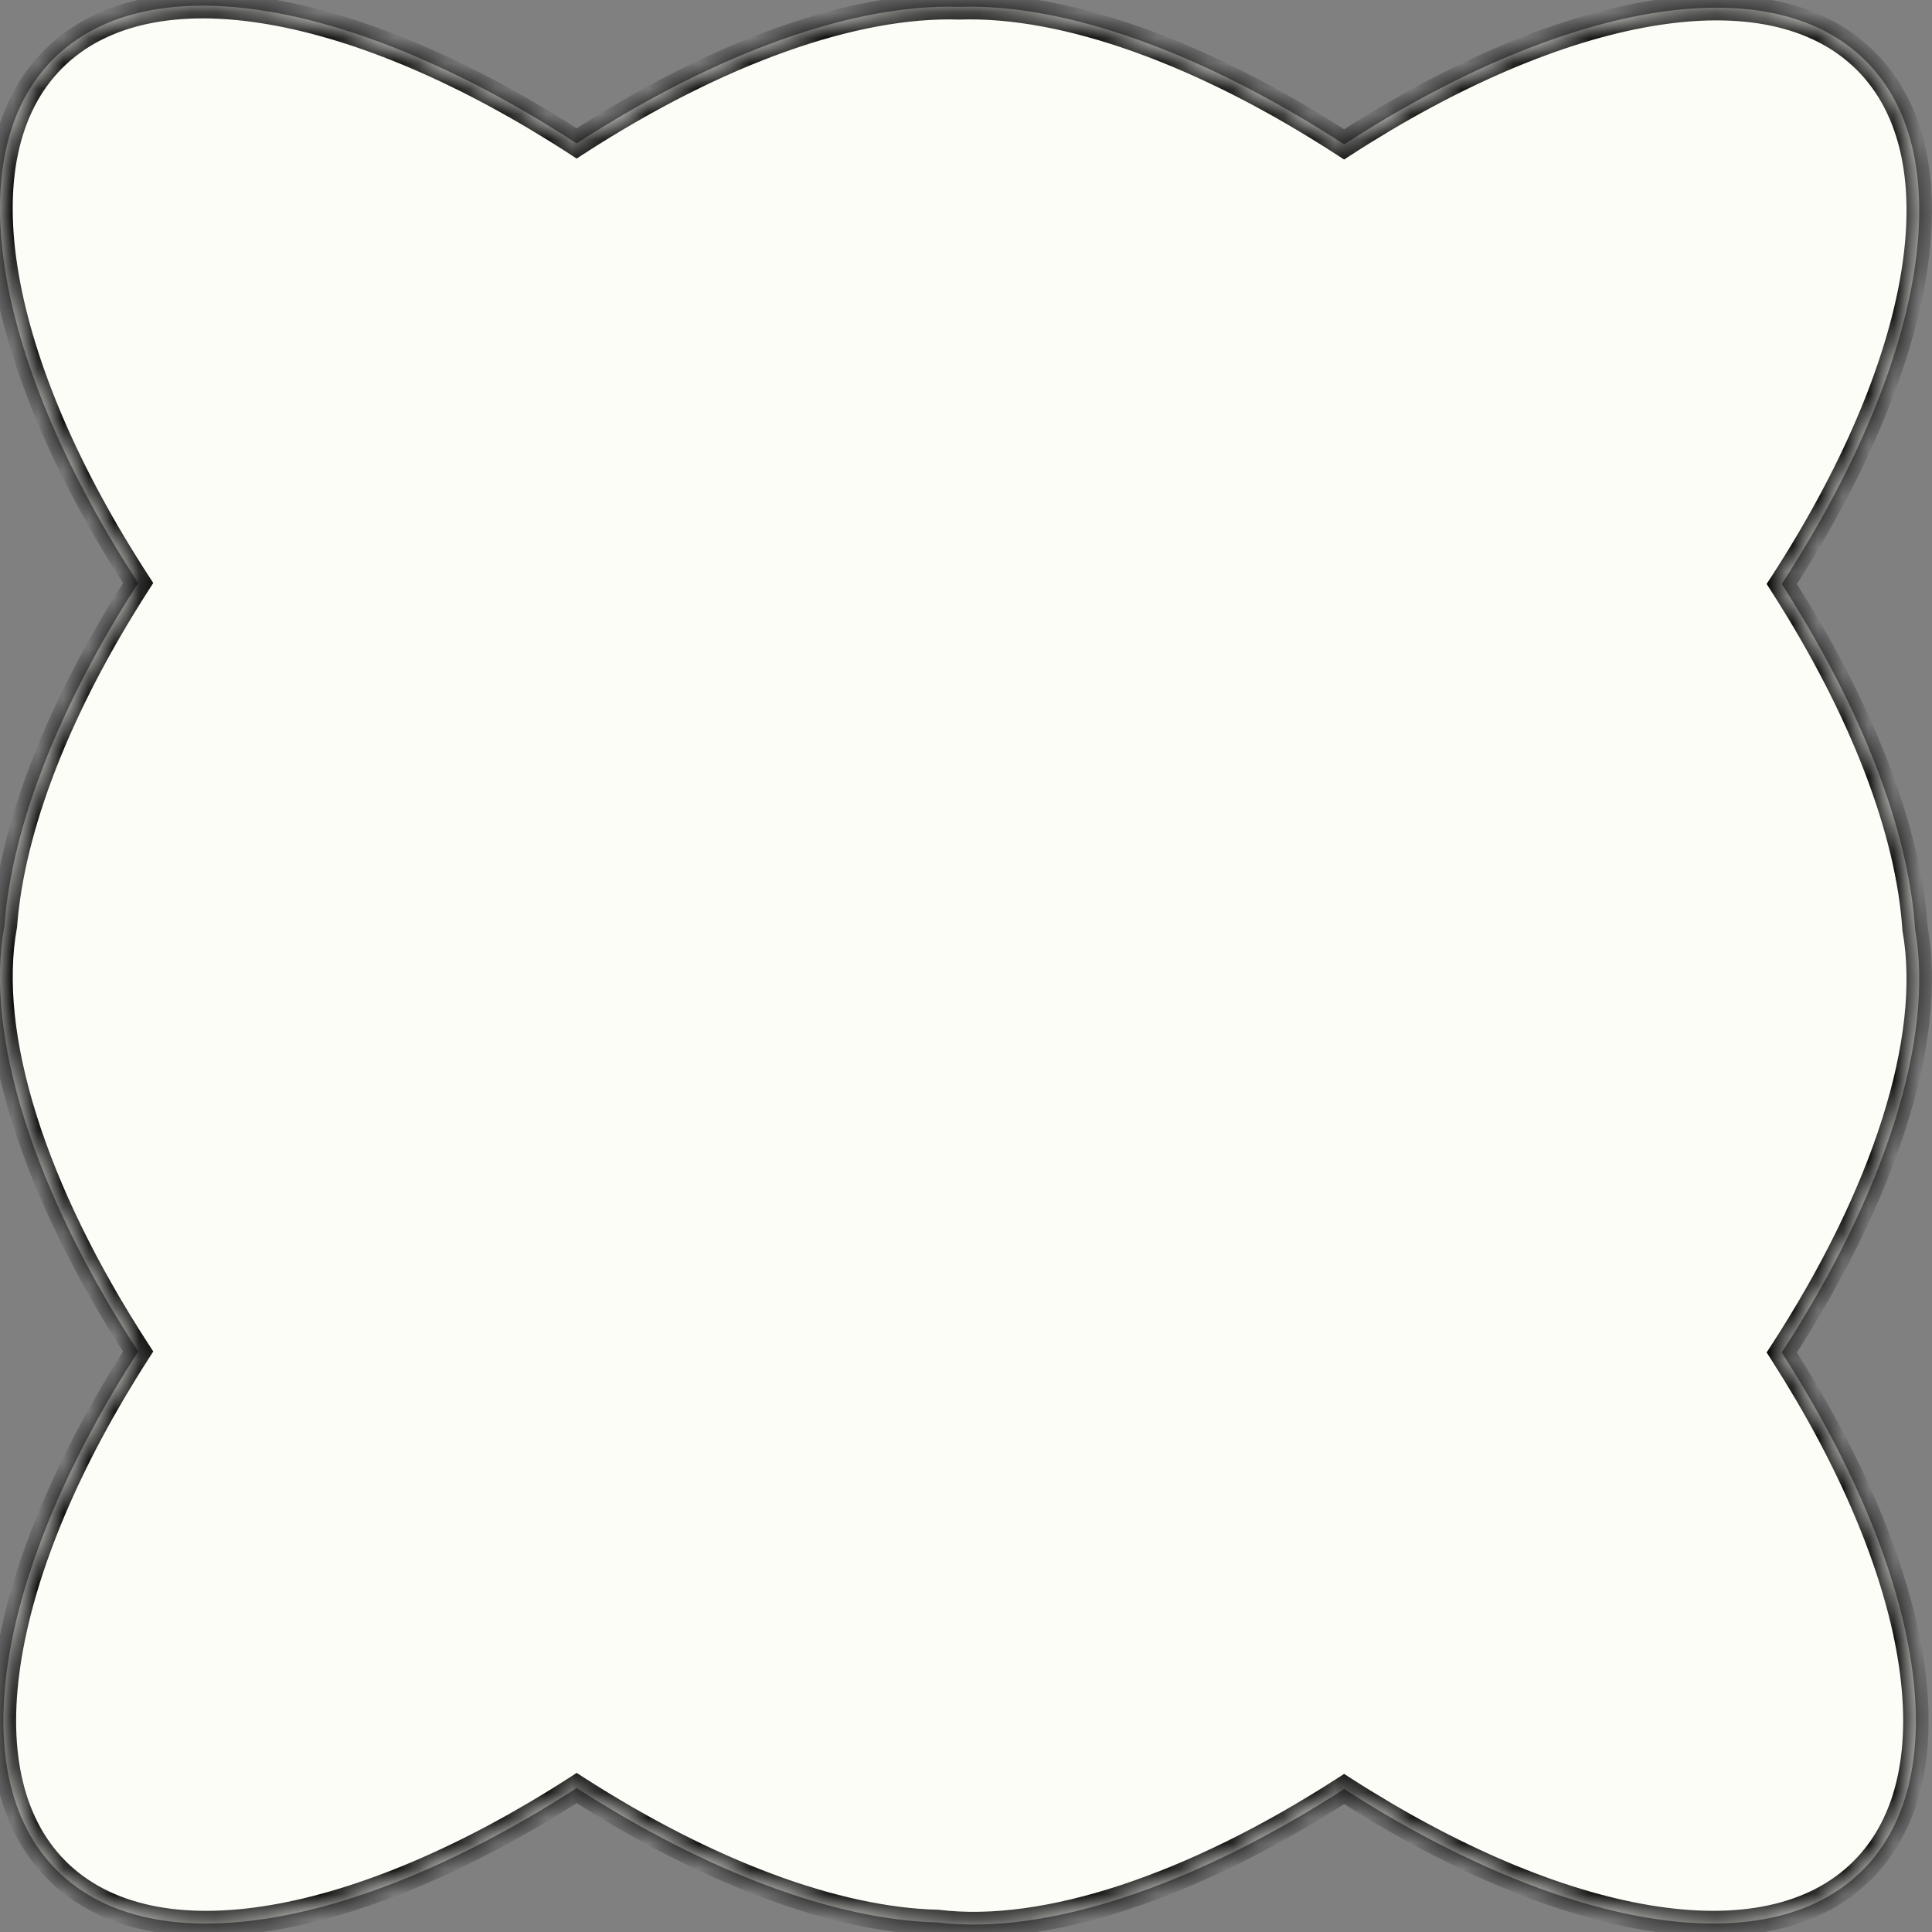 <svg width="76" height="76" viewBox="0 0 76 76" fill="none" xmlns="http://www.w3.org/2000/svg">
<rect x="0" y="0" width="76" height="76" fill="#808080" stroke="none"/>
<mask id="path-1-inside-1_65_120" fill="white">
<path fill-rule="evenodd" clip-rule="evenodd" d="M5.434 22.934C-0.133 14.371 -1.737 6.158 2.098 2.322C5.93 -1.51 14.13 0.087 22.684 5.641C28.219 2.059 33.602 0.135 37.745 0.27C41.904 0.132 47.315 2.07 52.875 5.679C61.406 0.158 69.577 -1.422 73.4 2.401C77.229 6.231 75.636 14.424 70.09 22.973C73.24 27.881 75.082 32.662 75.335 36.554C76.097 40.86 74.156 46.936 70.09 53.203C75.529 61.677 77.066 69.77 73.267 73.569C69.464 77.371 61.359 75.827 52.876 70.376C46.908 74.223 41.123 76.139 36.885 75.624C32.885 75.53 27.855 73.659 22.685 70.337C14.18 75.821 6.045 77.381 2.233 73.569C-1.572 69.764 -0.025 61.652 5.434 53.164C1.33 46.852 -0.62 40.729 0.174 36.41C0.464 32.534 2.307 27.796 5.434 22.934Z"/>
</mask>
<path fill-rule="evenodd" clip-rule="evenodd" d="M5.434 22.934C-0.133 14.371 -1.737 6.158 2.098 2.322C5.93 -1.51 14.13 0.087 22.684 5.641C28.219 2.059 33.602 0.135 37.745 0.27C41.904 0.132 47.315 2.07 52.875 5.679C61.406 0.158 69.577 -1.422 73.4 2.401C77.229 6.231 75.636 14.424 70.09 22.973C73.24 27.881 75.082 32.662 75.335 36.554C76.097 40.86 74.156 46.936 70.09 53.203C75.529 61.677 77.066 69.77 73.267 73.569C69.464 77.371 61.359 75.827 52.876 70.376C46.908 74.223 41.123 76.139 36.885 75.624C32.885 75.53 27.855 73.659 22.685 70.337C14.18 75.821 6.045 77.381 2.233 73.569C-1.572 69.764 -0.025 61.652 5.434 53.164C1.33 46.852 -0.62 40.729 0.174 36.41C0.464 32.534 2.307 27.796 5.434 22.934Z" fill="#FCFDF7"/>
<path d="M2.098 2.322L2.452 2.676L2.098 2.322ZM5.434 22.934L5.855 23.204L6.029 22.933L5.853 22.662L5.434 22.934ZM22.684 5.641L22.412 6.06L22.684 6.237L22.956 6.061L22.684 5.641ZM37.745 0.27L37.729 0.77L37.745 0.77L37.762 0.77L37.745 0.27ZM52.875 5.679L52.602 6.099L52.874 6.275L53.146 6.099L52.875 5.679ZM73.4 2.401L73.753 2.047V2.047L73.4 2.401ZM70.09 22.973L69.671 22.701L69.495 22.971L69.669 23.243L70.09 22.973ZM75.335 36.554L74.836 36.587L74.838 36.614L74.843 36.641L75.335 36.554ZM70.09 53.203L69.671 52.931L69.495 53.201L69.669 53.473L70.09 53.203ZM52.876 70.376L53.146 69.955L52.875 69.781L52.605 69.955L52.876 70.376ZM36.885 75.624L36.946 75.128L36.921 75.125L36.897 75.124L36.885 75.624ZM22.685 70.337L22.956 69.916L22.685 69.742L22.414 69.917L22.685 70.337ZM2.233 73.569L2.586 73.216H2.586L2.233 73.569ZM5.434 53.164L5.855 53.434L6.029 53.163L5.853 52.892L5.434 53.164ZM0.174 36.41L0.666 36.501L0.671 36.475L0.673 36.448L0.174 36.41ZM1.745 1.969C-0.336 4.05 -0.884 7.259 -0.253 10.94C0.38 14.63 2.207 18.888 5.015 23.207L5.853 22.662C3.094 18.417 1.335 14.287 0.733 10.771C0.129 7.245 0.697 4.43 2.452 2.676L1.745 1.969ZM22.956 5.222C18.643 2.421 14.39 0.599 10.705 -0.031C7.029 -0.659 3.824 -0.11 1.745 1.969L2.452 2.676C4.205 0.923 7.016 0.354 10.536 0.955C14.048 1.555 18.172 3.308 22.412 6.06L22.956 5.222ZM37.761 -0.23C33.472 -0.369 27.986 1.614 22.413 5.221L22.956 6.061C28.452 2.503 33.732 0.64 37.729 0.77L37.761 -0.23ZM53.147 5.26C47.548 1.625 42.034 -0.373 37.728 -0.23L37.762 0.77C41.773 0.636 47.081 2.514 52.602 6.099L53.147 5.26ZM73.753 2.047C71.679 -0.027 68.484 -0.577 64.819 0.043C61.145 0.665 56.906 2.475 52.603 5.26L53.146 6.099C57.375 3.362 61.487 1.622 64.986 1.029C68.495 0.435 71.297 1.006 73.046 2.754L73.753 2.047ZM70.51 23.245C73.307 18.933 75.126 14.684 75.754 11.001C76.38 7.328 75.831 4.125 73.753 2.047L73.046 2.754C74.798 4.506 75.368 7.315 74.768 10.833C74.17 14.342 72.42 18.463 69.671 22.701L70.51 23.245ZM75.834 36.522C75.573 32.513 73.686 27.65 70.511 22.703L69.669 23.243C72.795 28.112 74.59 32.81 74.836 36.587L75.834 36.522ZM74.843 36.641C75.572 40.758 73.715 46.698 69.671 52.931L70.51 53.475C74.598 47.174 76.623 40.962 75.828 36.467L74.843 36.641ZM73.621 73.922C75.682 71.861 76.238 68.693 75.636 65.057C75.032 61.413 73.254 57.207 70.511 52.933L69.669 53.473C72.365 57.673 74.075 61.75 74.65 65.221C75.226 68.7 74.651 71.477 72.913 73.215L73.621 73.922ZM52.605 70.796C56.884 73.546 61.095 75.329 64.745 75.936C68.385 76.541 71.557 75.985 73.621 73.922L72.913 73.215C71.174 74.955 68.392 75.528 64.909 74.949C61.434 74.372 57.351 72.657 53.146 69.955L52.605 70.796ZM52.605 69.955C46.674 73.779 41.011 75.622 36.946 75.128L36.825 76.121C41.235 76.657 47.143 74.667 53.147 70.796L52.605 69.955ZM22.415 70.758C27.624 74.105 32.745 76.027 36.874 76.124L36.897 75.124C33.025 75.033 28.086 73.213 22.956 69.916L22.415 70.758ZM1.879 73.923C3.947 75.991 7.13 76.544 10.782 75.932C14.442 75.318 18.666 73.523 22.956 70.757L22.414 69.917C18.199 72.635 14.103 74.361 10.616 74.946C7.121 75.532 4.33 74.959 2.586 73.216L1.879 73.923ZM5.013 52.894C2.26 57.175 0.474 61.389 -0.134 65.041C-0.74 68.683 -0.185 71.858 1.879 73.923L2.586 73.216C0.846 71.475 0.272 68.691 0.853 65.205C1.432 61.727 3.149 57.642 5.855 53.434L5.013 52.894ZM-0.317 36.32C-1.147 40.83 0.889 47.09 5.015 53.437L5.853 52.892C1.771 46.613 -0.093 40.628 0.666 36.501L-0.317 36.32ZM5.013 22.664C1.862 27.564 -0.026 32.384 -0.324 36.373L0.673 36.448C0.954 32.685 2.753 28.027 5.855 23.204L5.013 22.664Z" fill="black" mask="url(#path-1-inside-1_65_120)"/>
</svg>
